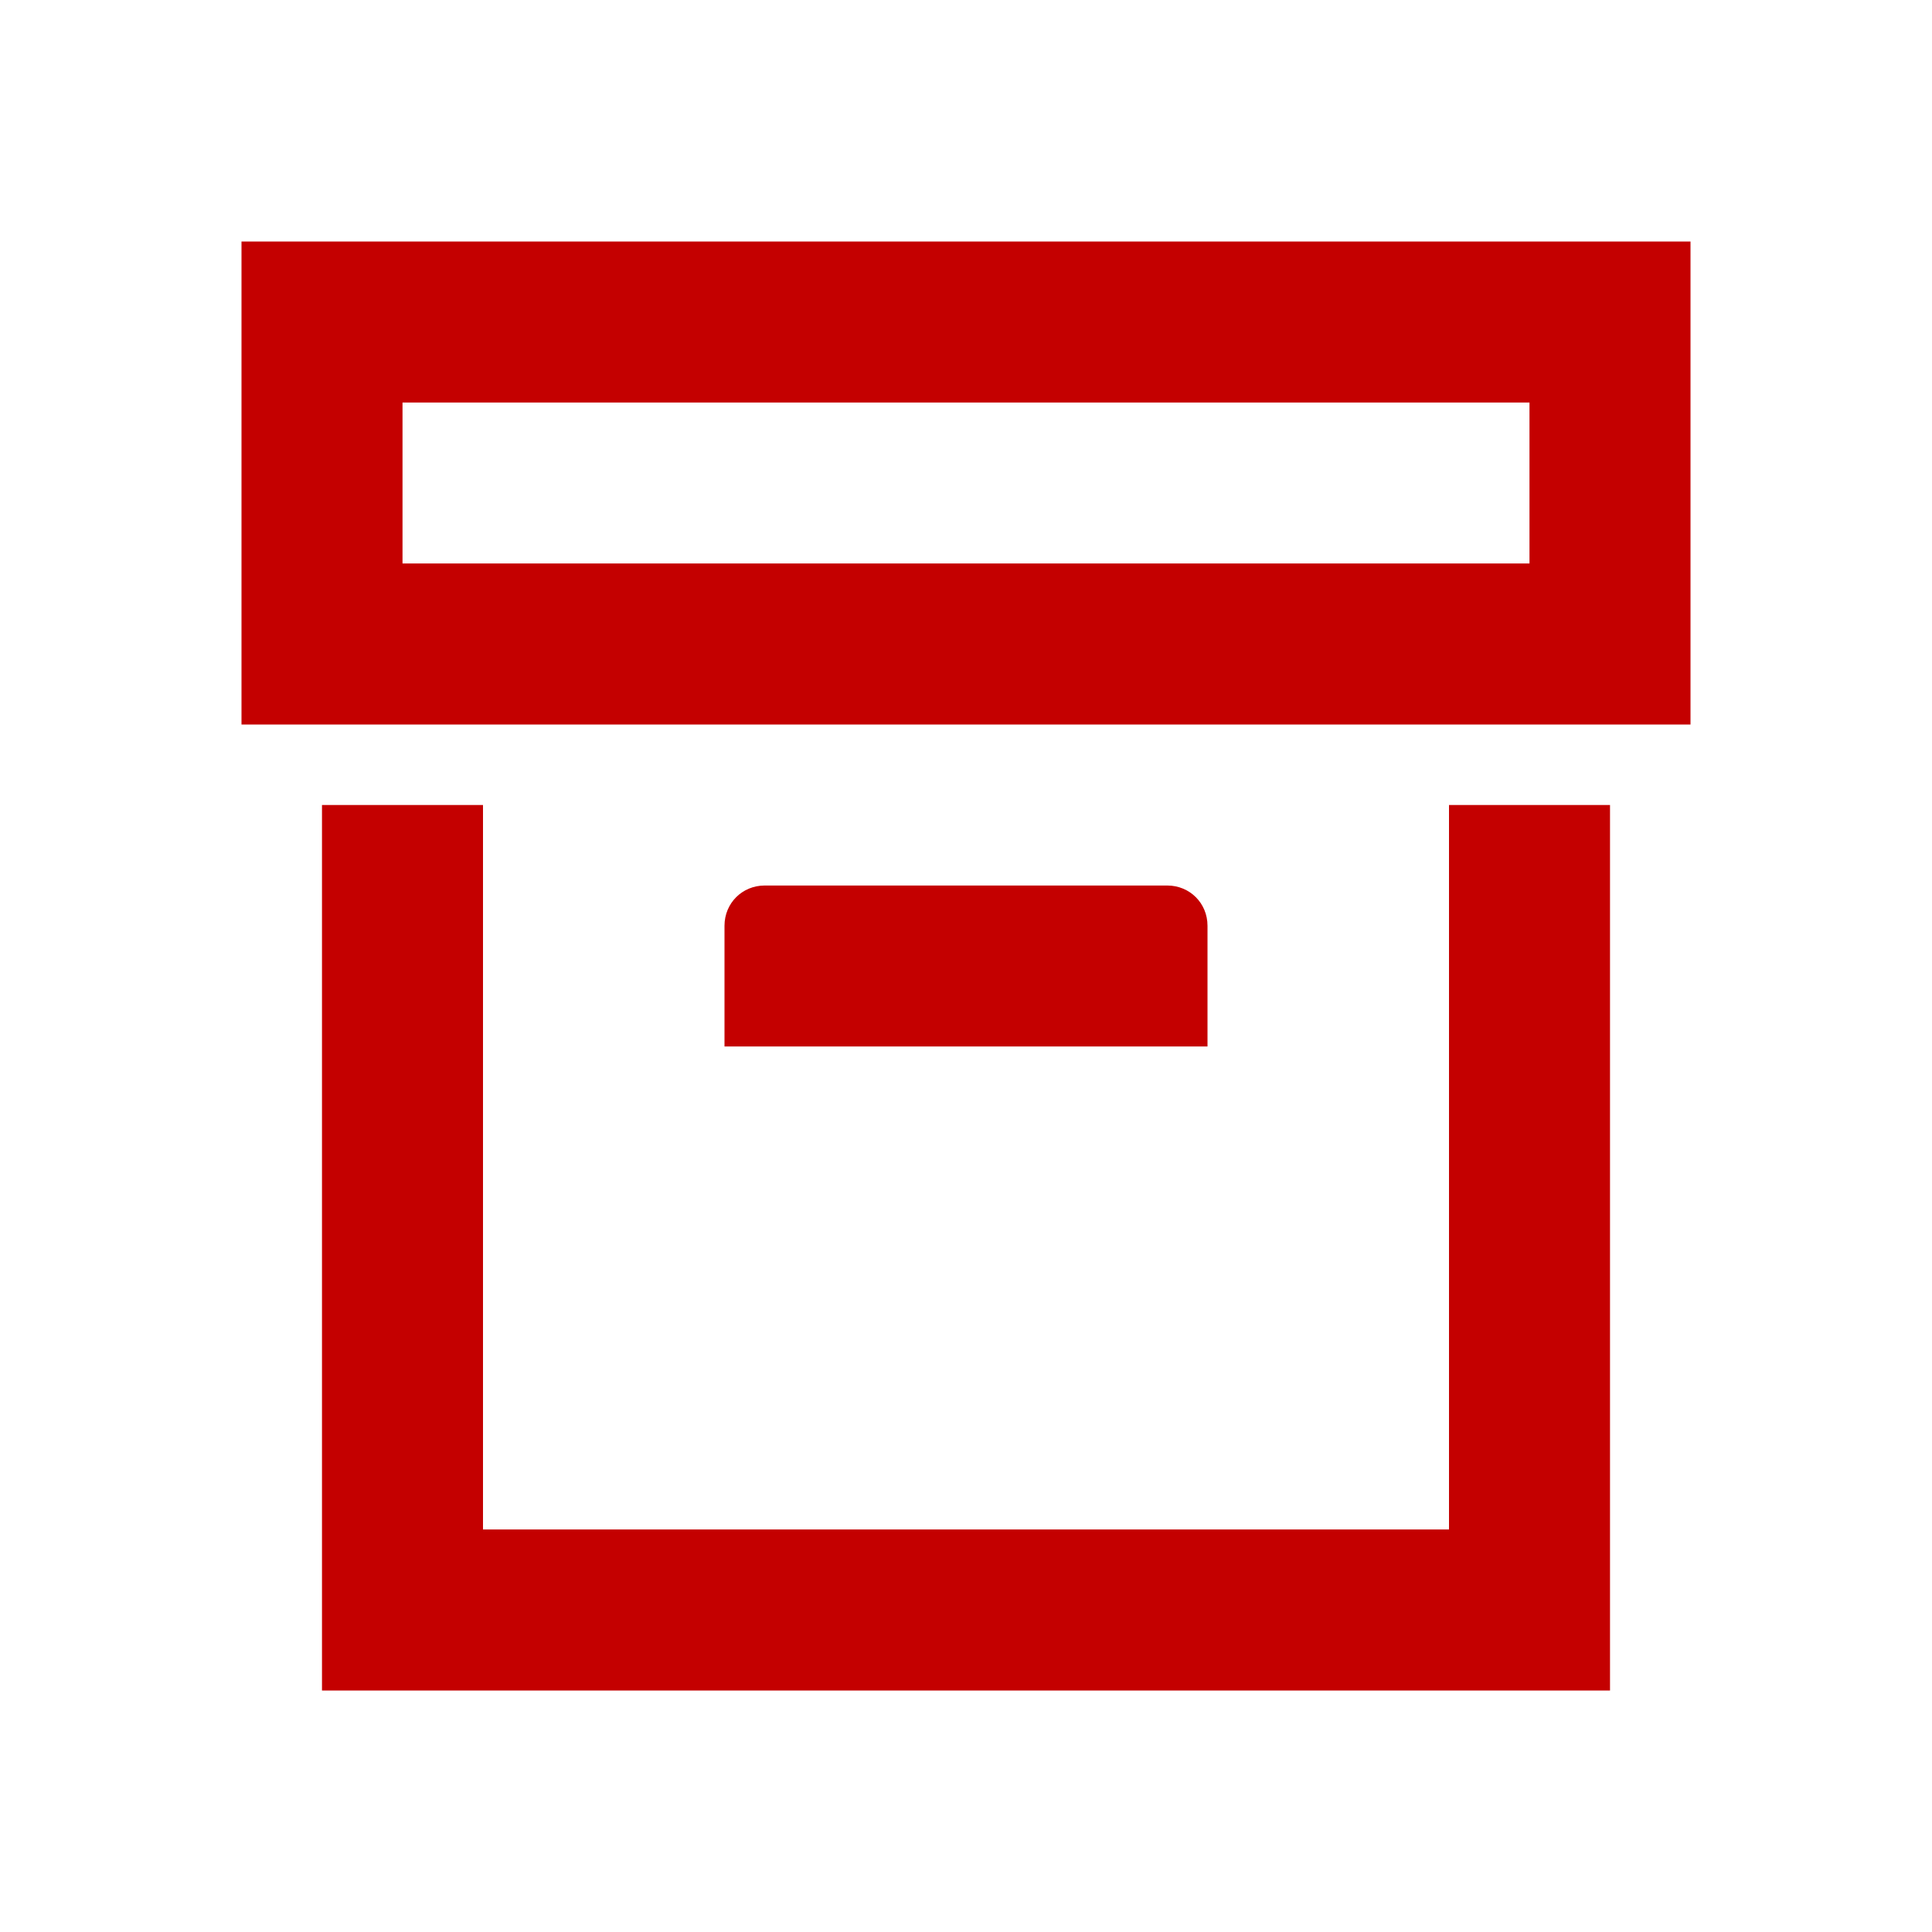 <svg width="56" height="56" viewBox="0 0 56 56" fill="none" xmlns="http://www.w3.org/2000/svg">
<path d="M46.667 49H9.333V23.333H14V44.333H42V23.333H46.667V49ZM7 7H49V21H7V7ZM22.167 25.667H33.833C34.487 25.667 35 26.18 35 26.833V30.333H21V26.833C21 26.18 21.513 25.667 22.167 25.667ZM11.667 11.667V16.333H44.333V11.667H11.667Z" fill="#C40000"/>
</svg>
